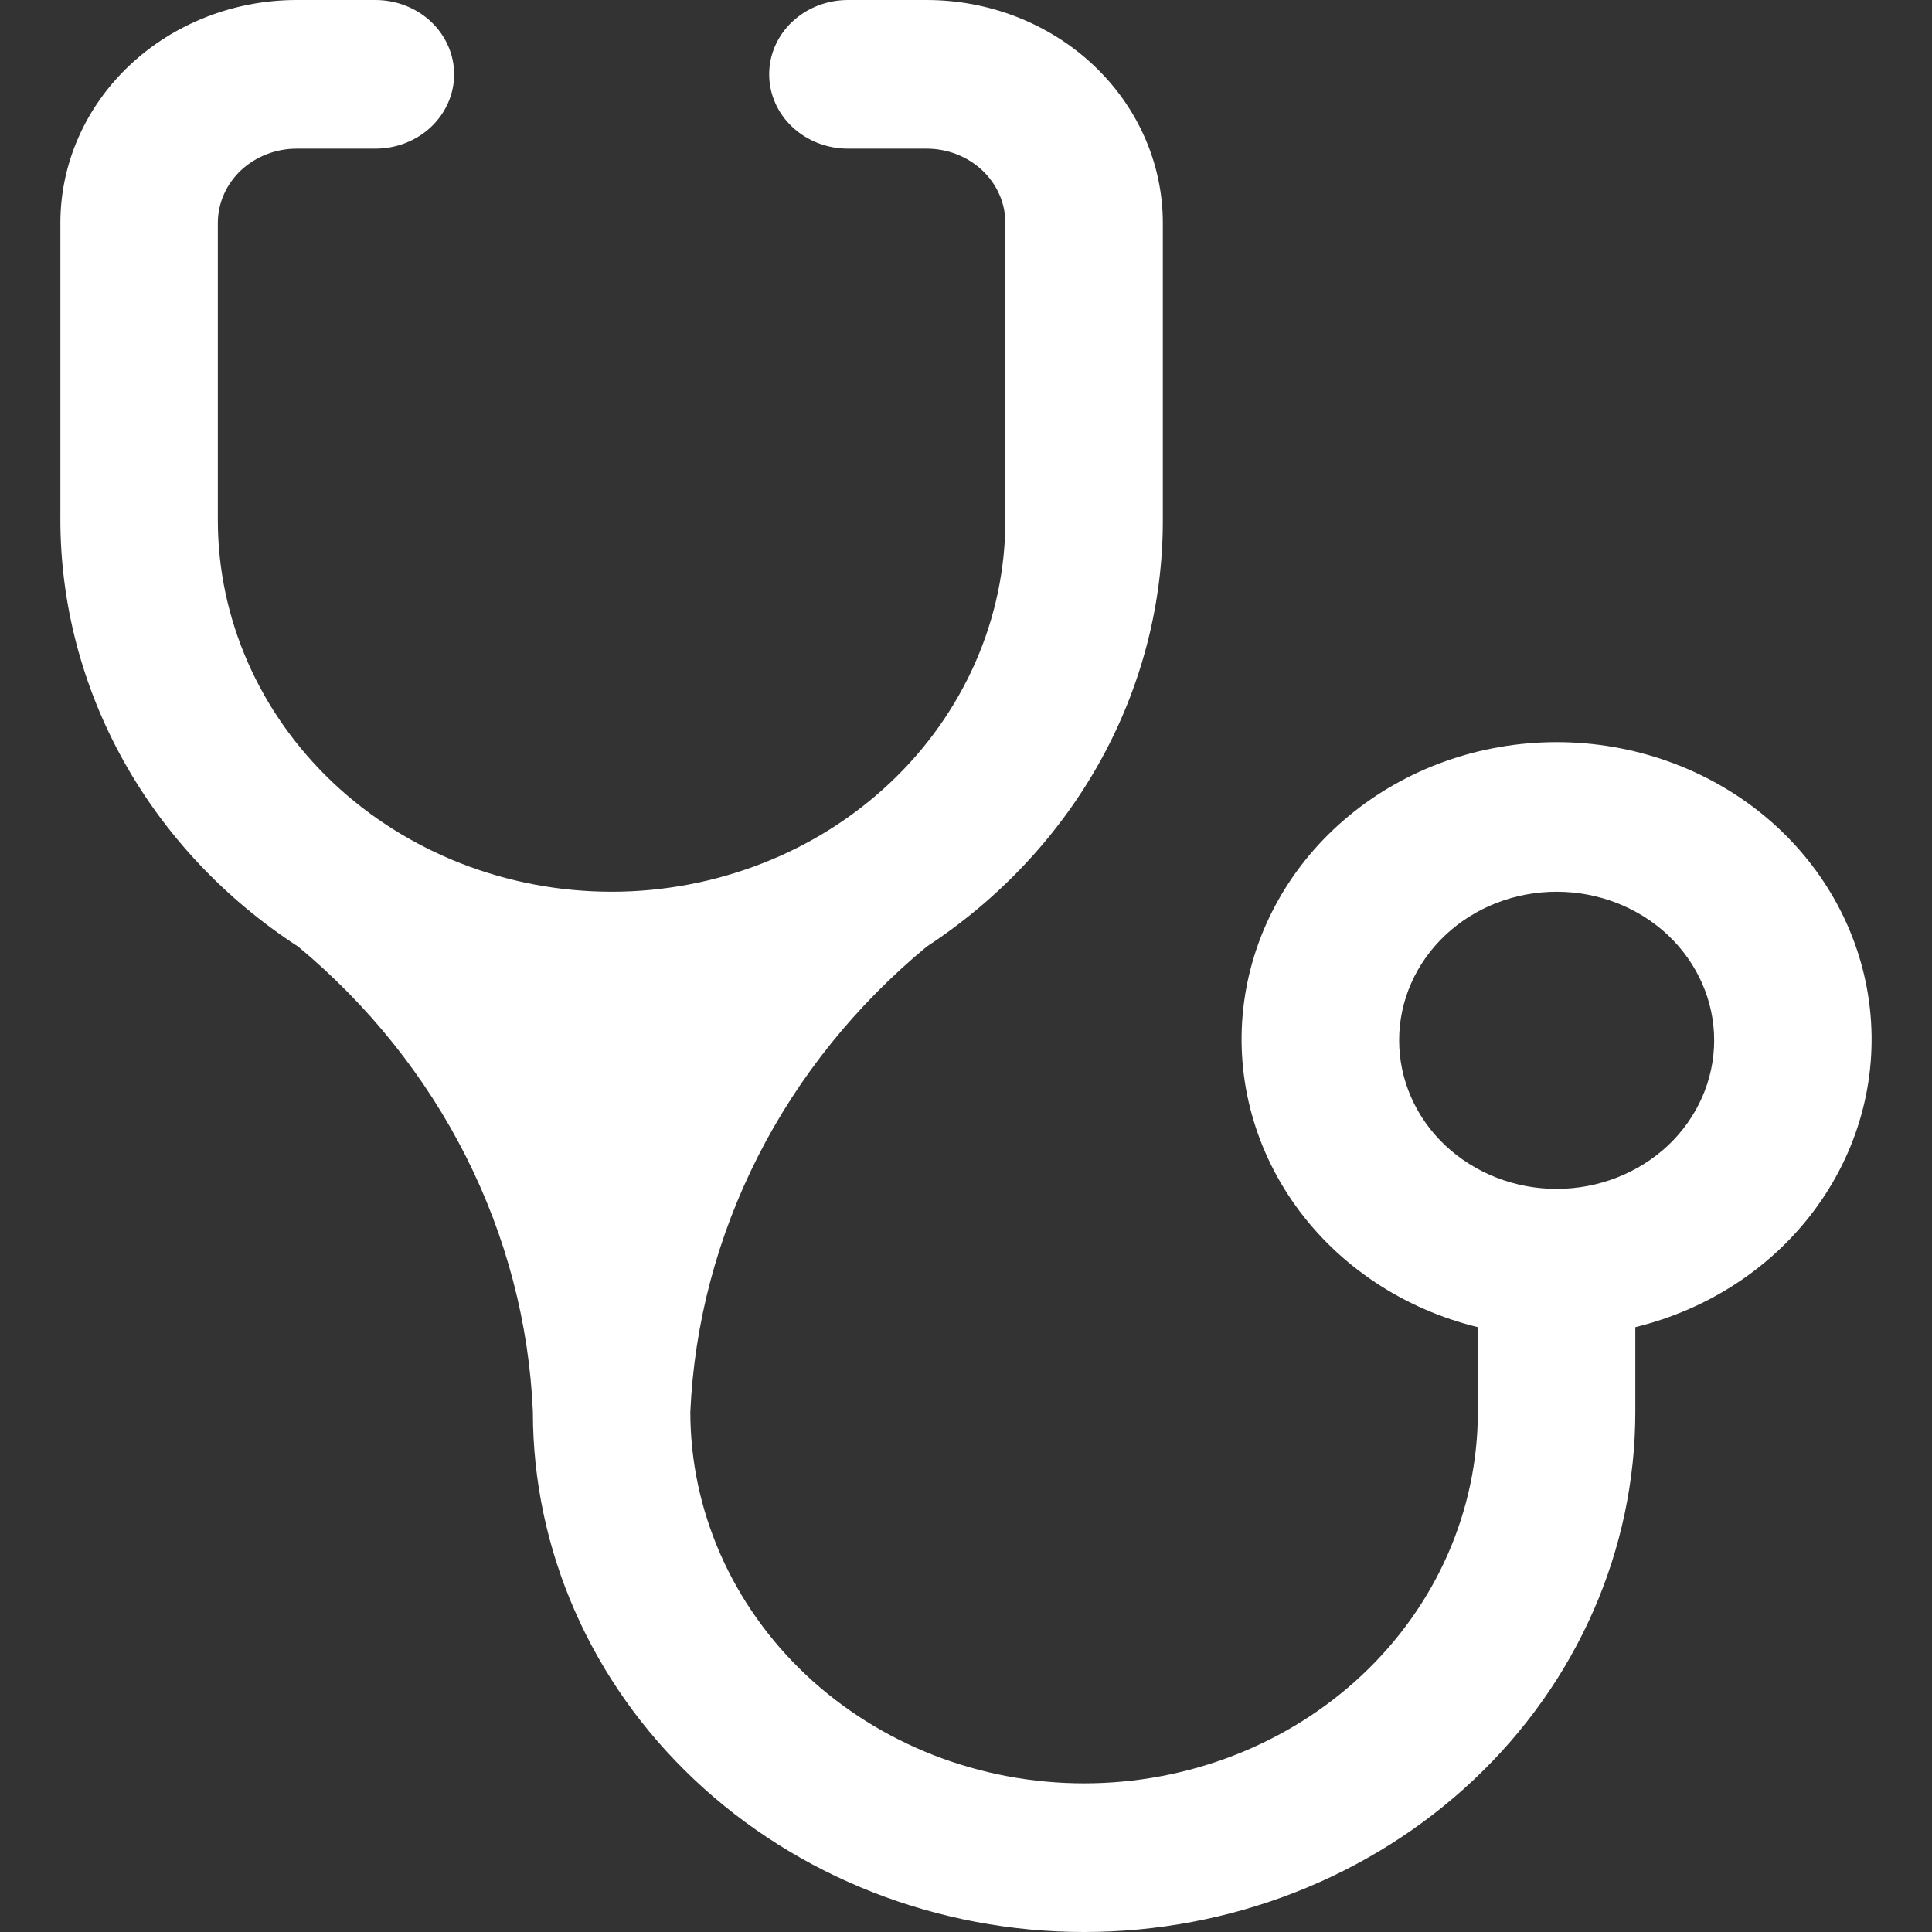 <svg width="16" height="16" viewBox="0 0 16 16" fill="none" xmlns="http://www.w3.org/2000/svg">
<rect x="0" y="0" width="16" height="16" fill="#333333" stroke="none"/>
<path id="Vector" d="M5.065 7.385C4.2 7.385 3.371 7.06 2.759 6.483C2.148 5.906 1.804 5.124 1.804 4.308V1.846C1.804 1.683 1.873 1.526 1.995 1.411C2.118 1.296 2.284 1.231 2.457 1.231H3.109C3.282 1.231 3.448 1.166 3.57 1.051C3.692 0.935 3.761 0.779 3.761 0.615C3.761 0.452 3.692 0.296 3.57 0.18C3.448 0.065 3.282 0 3.109 0H2.457C1.938 0 1.44 0.195 1.073 0.541C0.706 0.887 0.5 1.357 0.5 1.846V4.308C0.501 5.003 0.681 5.688 1.024 6.303C1.367 6.918 1.863 7.446 2.47 7.84C3.053 8.325 3.525 8.916 3.859 9.578C4.193 10.241 4.382 10.96 4.413 11.692C4.413 12.835 4.894 13.931 5.75 14.738C6.606 15.546 7.767 16 8.978 16C10.189 16 11.35 15.546 12.206 14.738C13.062 13.931 13.543 12.835 13.543 11.692V10.991C14.158 10.841 14.694 10.485 15.05 9.989C15.407 9.493 15.559 8.892 15.479 8.297C15.399 7.703 15.092 7.156 14.616 6.76C14.139 6.364 13.526 6.146 12.891 6.146C12.256 6.146 11.643 6.364 11.167 6.76C10.69 7.156 10.383 7.703 10.303 8.297C10.223 8.892 10.376 9.493 10.732 9.989C11.089 10.485 11.624 10.841 12.239 10.991V11.692C12.239 12.508 11.896 13.291 11.284 13.868C10.672 14.445 9.843 14.769 8.978 14.769C8.113 14.769 7.284 14.445 6.672 13.868C6.061 13.291 5.717 12.508 5.717 11.692C5.75 10.959 5.941 10.239 6.277 9.577C6.613 8.915 7.089 8.324 7.674 7.84C8.278 7.444 8.772 6.916 9.113 6.301C9.453 5.686 9.631 5.002 9.63 4.308V1.846C9.63 1.357 9.424 0.887 9.057 0.541C8.69 0.195 8.193 0 7.674 0H7.022C6.849 0 6.683 0.065 6.561 0.18C6.438 0.296 6.37 0.452 6.37 0.615C6.37 0.779 6.438 0.935 6.561 1.051C6.683 1.166 6.849 1.231 7.022 1.231H7.674C7.847 1.231 8.013 1.296 8.135 1.411C8.257 1.526 8.326 1.683 8.326 1.846V4.308C8.326 4.712 8.242 5.112 8.078 5.485C7.914 5.858 7.674 6.198 7.371 6.483C7.068 6.769 6.709 6.996 6.313 7.15C5.917 7.305 5.493 7.385 5.065 7.385ZM12.891 9.846C12.545 9.846 12.214 9.716 11.969 9.486C11.724 9.255 11.587 8.942 11.587 8.615C11.587 8.289 11.724 7.976 11.969 7.745C12.214 7.514 12.545 7.385 12.891 7.385C13.237 7.385 13.569 7.514 13.814 7.745C14.058 7.976 14.196 8.289 14.196 8.615C14.196 8.942 14.058 9.255 13.814 9.486C13.569 9.716 13.237 9.846 12.891 9.846Z" fill="white"/>
</svg>
